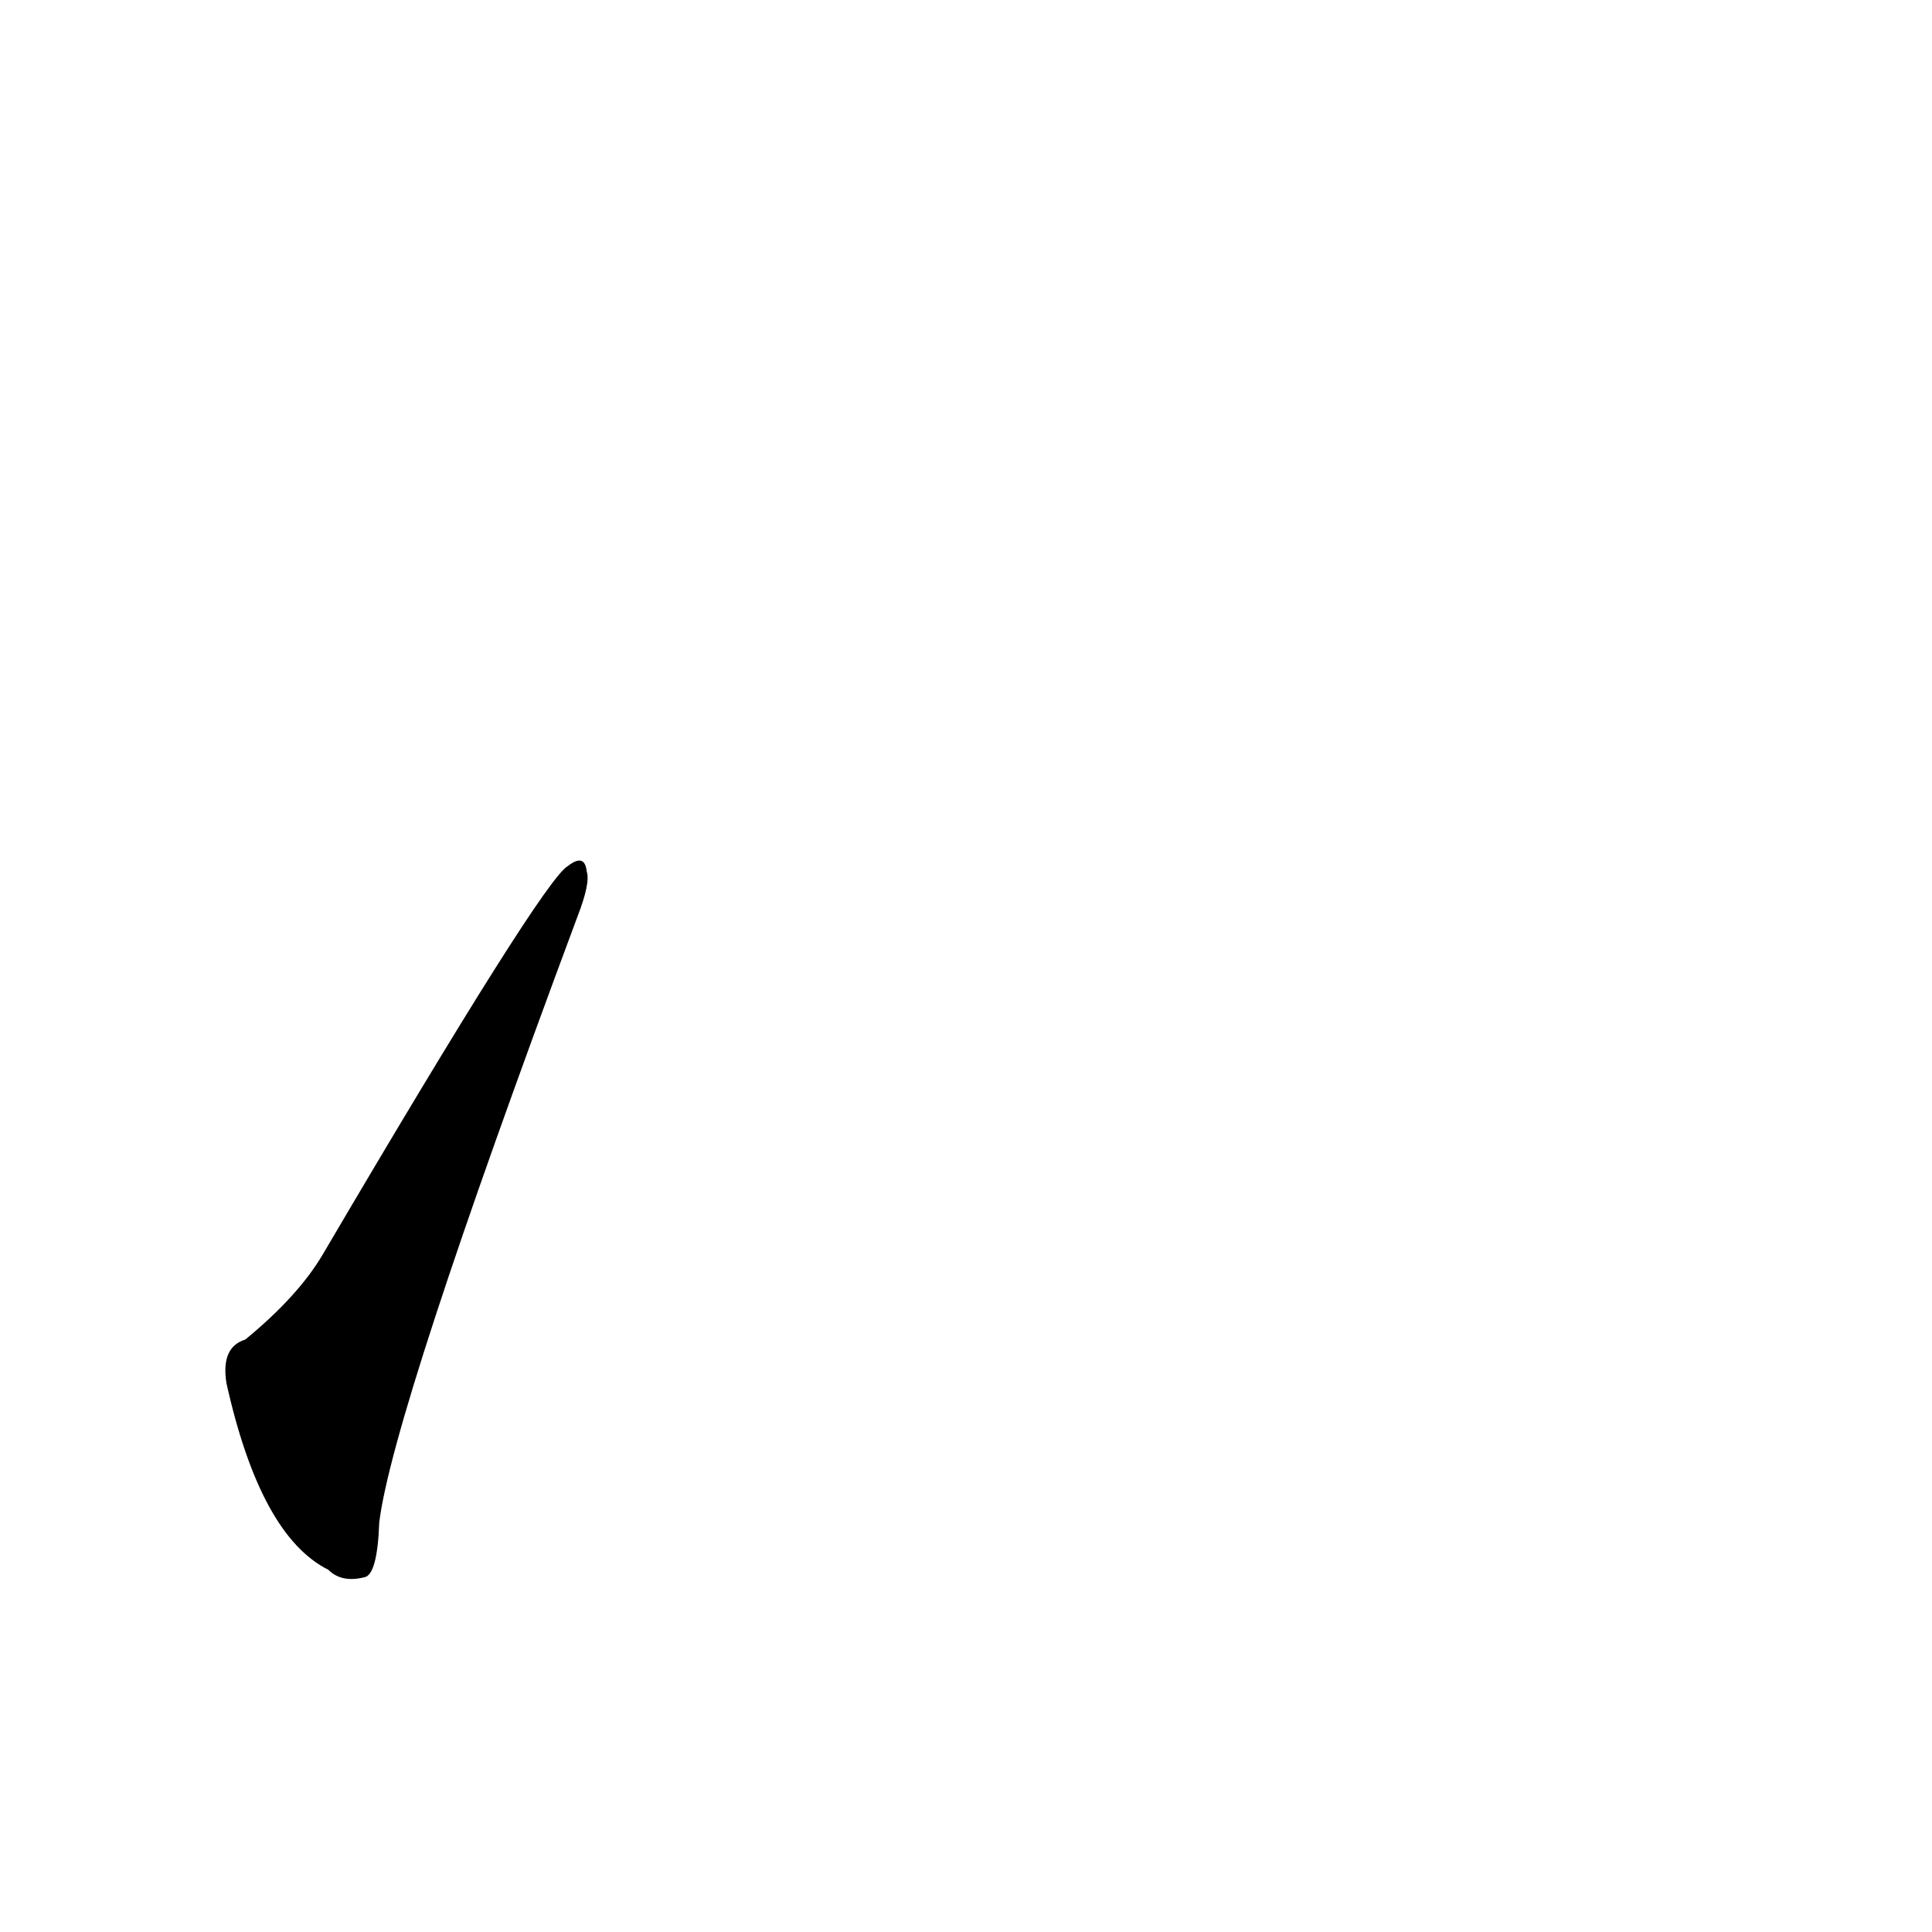 <?xml version='1.0' encoding='utf-8'?>
<svg xmlns="http://www.w3.org/2000/svg" version="1.1" viewBox="0 0 1024 1024"><g transform="scale(1, -1) translate(0, -900)"><path d="M 130 190 Q 117 186 120 167 Q 138 86 174 68 Q 181 61 193 64 Q 200 65 201 93 Q 208 151 306 414 Q 313 432 311 438 Q 310 448 301 441 Q 288 434 171 235 Q 158 213 130 190 Z" fill="black" /></g></svg>
